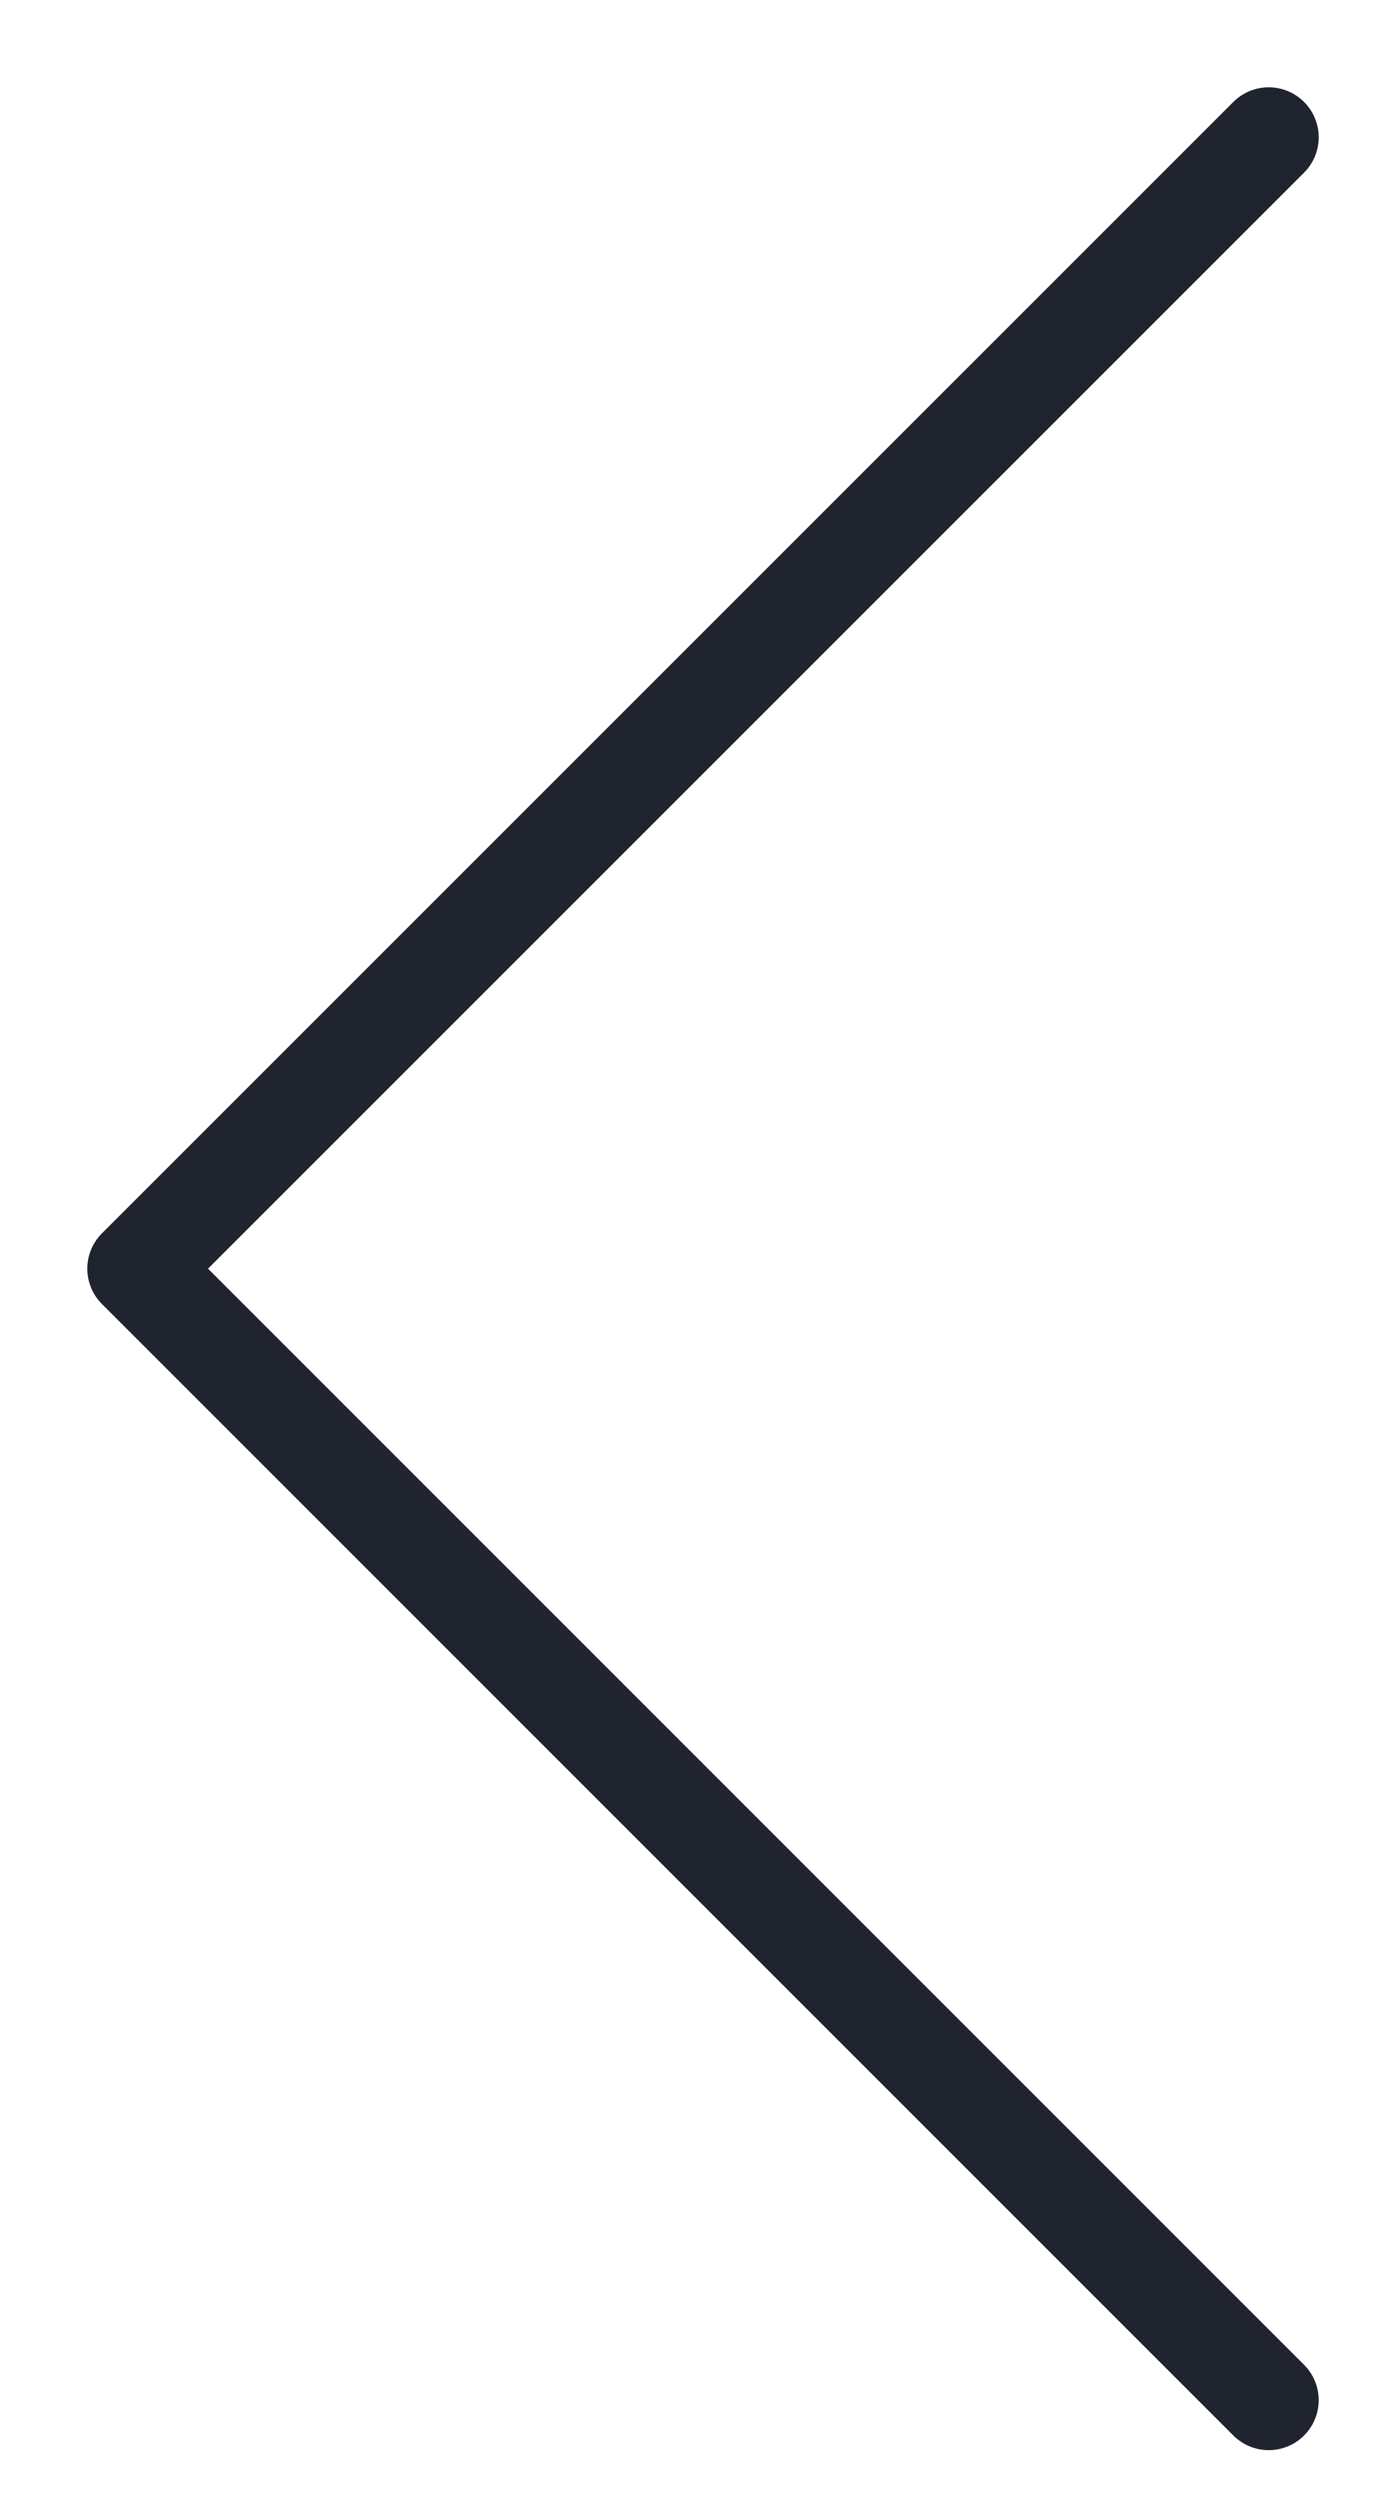 <svg width="14" height="25" viewBox="0 0 14 25" fill="none" xmlns="http://www.w3.org/2000/svg">
<path d="M12.687 24L1.373 12.686L12.687 1.373" stroke="#1F242E" stroke-linecap="round" stroke-linejoin="round"/>
</svg>

